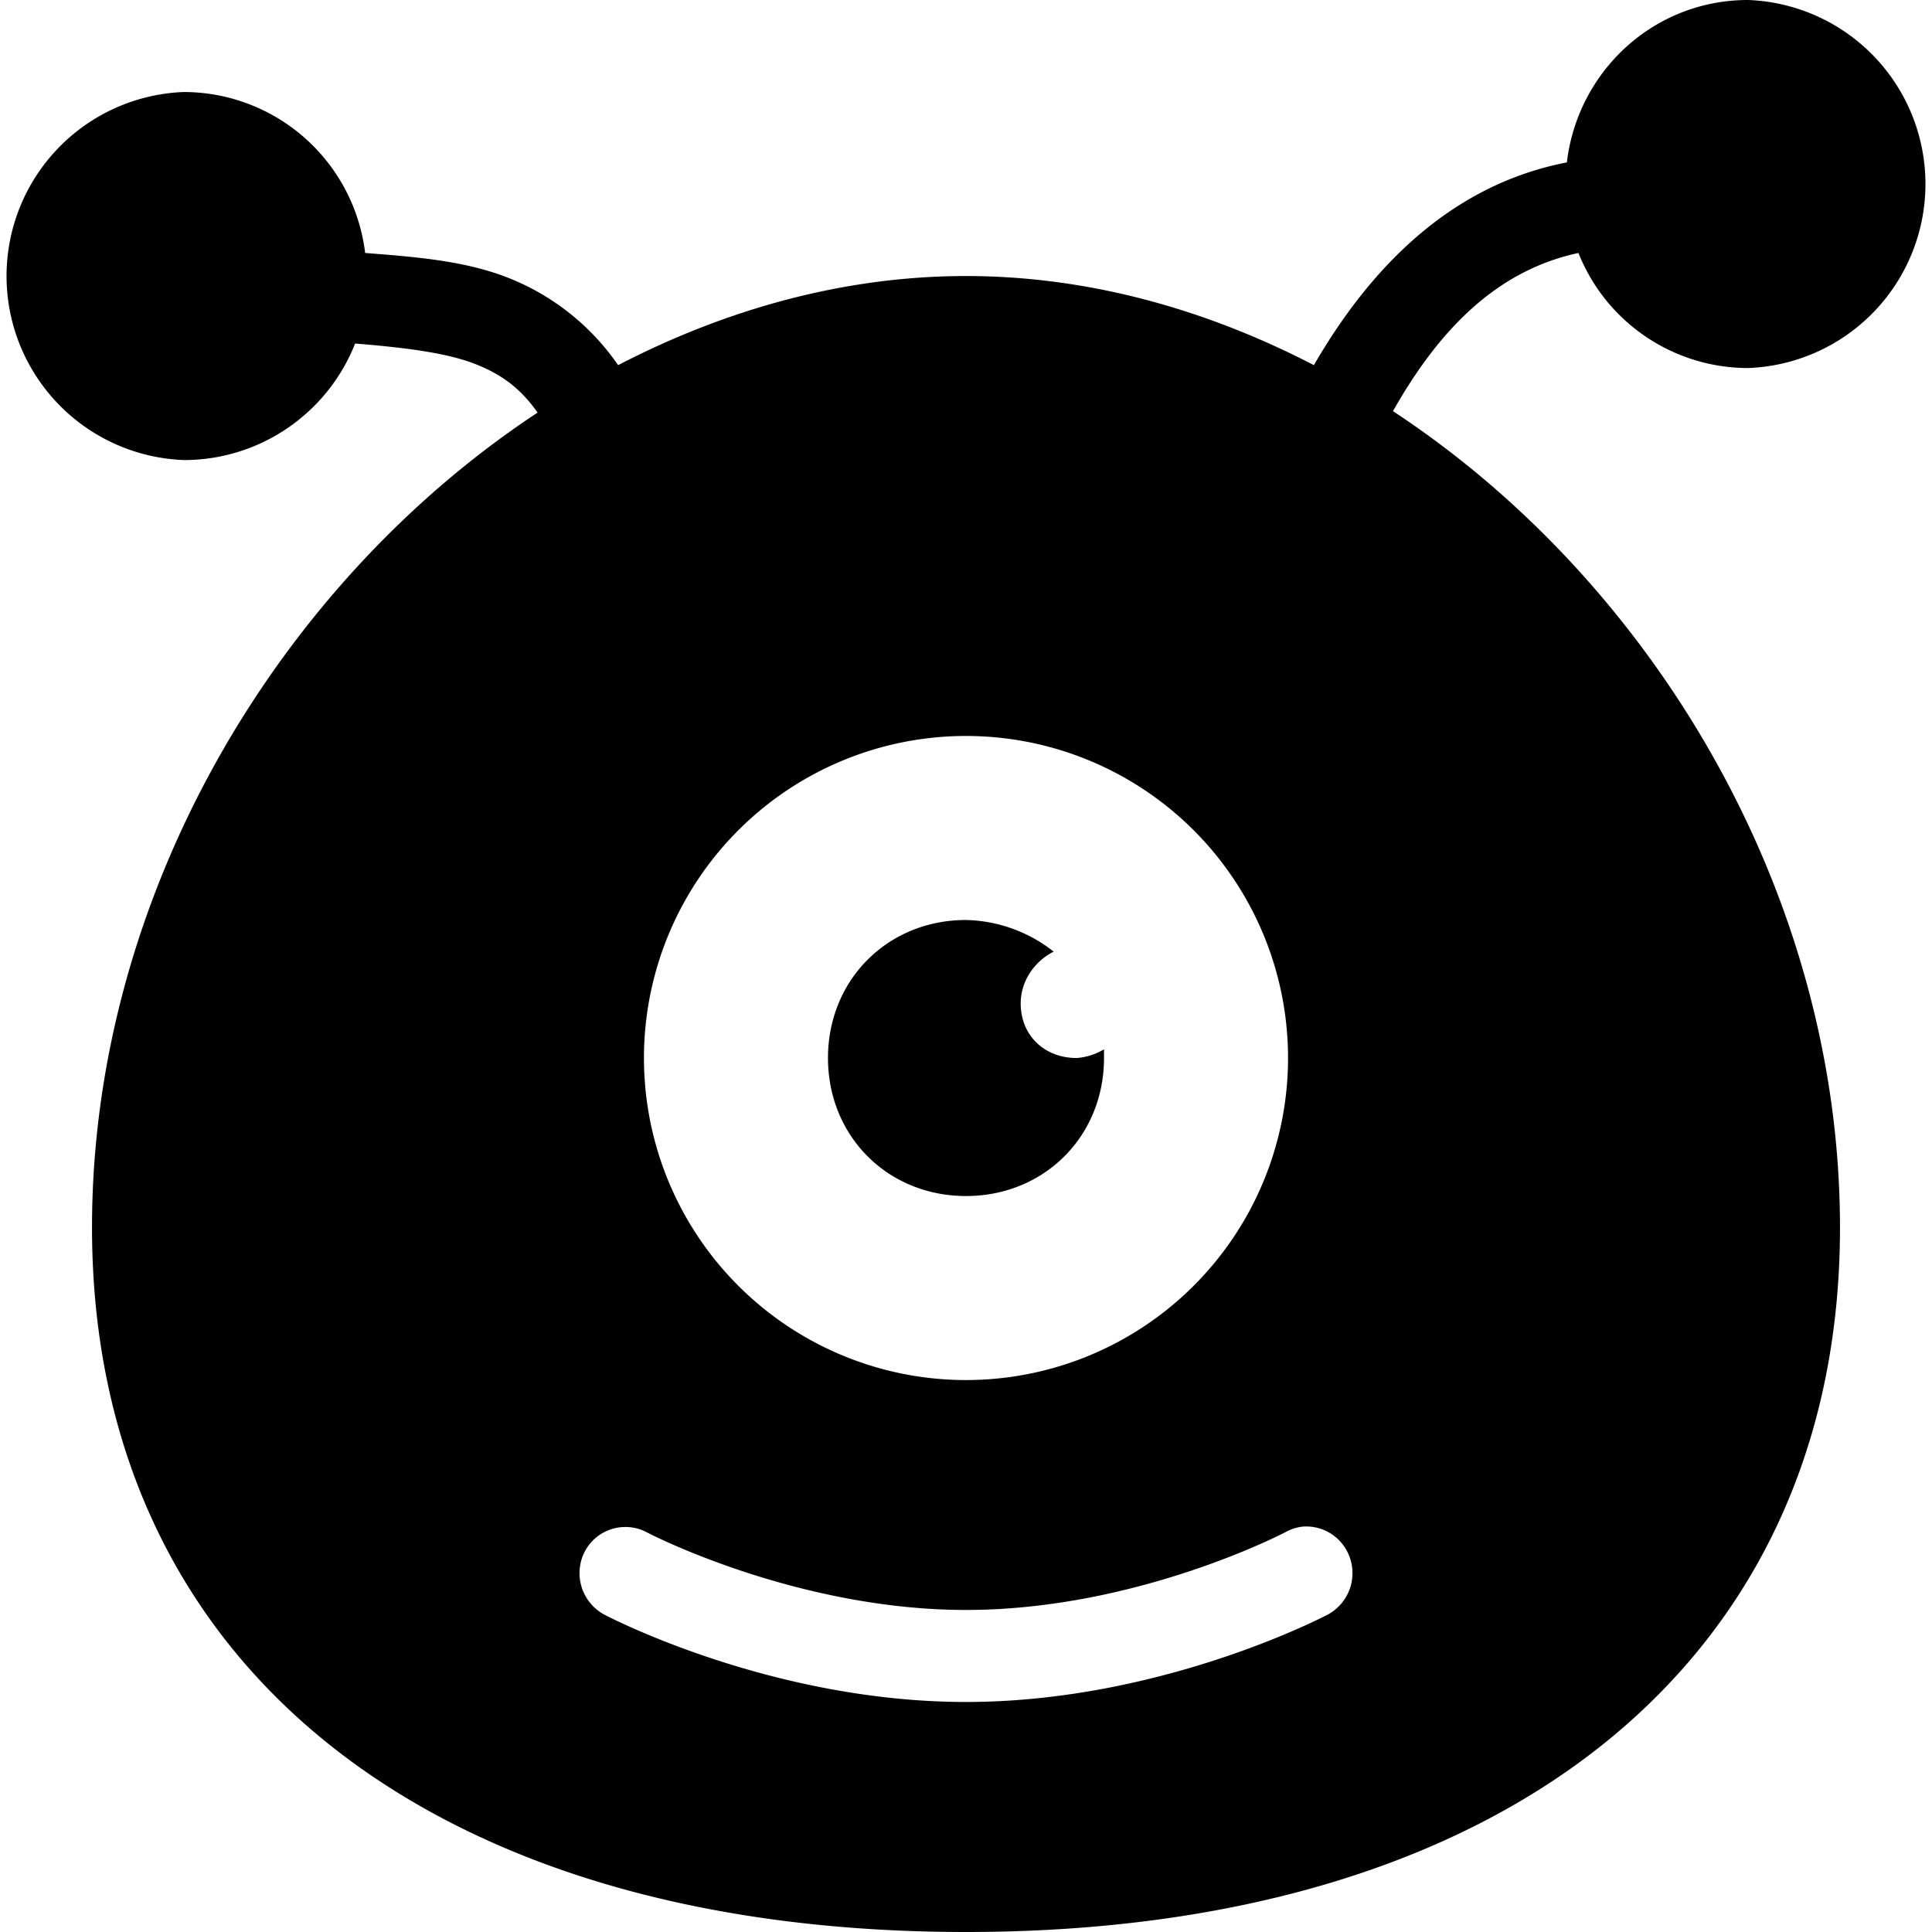 <svg xmlns="http://www.w3.org/2000/svg" style="isolation:isolate" width="16" height="16"><defs><style id="current-color-scheme" type="text/css"></style><linearGradient id="arrongin" x1="0%" x2="0%" y1="0%" y2="100%"><stop offset="0%" stop-color="#dd9b44"/><stop offset="100%" stop-color="#ad6c16"/></linearGradient><linearGradient id="aurora" x1="0%" x2="0%" y1="0%" y2="100%"><stop offset="0%" stop-color="#09d4df"/><stop offset="100%" stop-color="#9269f4"/></linearGradient><linearGradient id="fitdance" x1="0%" x2="0%" y1="0%" y2="100%"><stop offset="0%" stop-color="#1ad6ab"/><stop offset="100%" stop-color="#329db6"/></linearGradient><linearGradient id="oomox" x1="0%" x2="0%" y1="0%" y2="100%"><stop offset="0%" stop-color="#efefe7"/><stop offset="100%" stop-color="#8f8f8b"/></linearGradient><linearGradient id="rainblue" x1="0%" x2="0%" y1="0%" y2="100%"><stop offset="0%" stop-color="#00f260"/><stop offset="100%" stop-color="#0575e6"/></linearGradient><linearGradient id="sunrise" x1="0%" x2="0%" y1="0%" y2="100%"><stop offset="0%" stop-color="#ff8501"/><stop offset="100%" stop-color="#ffcb01"/></linearGradient><linearGradient id="telinkrin" x1="0%" x2="0%" y1="0%" y2="100%"><stop offset="0%" stop-color="#b2ced6"/><stop offset="100%" stop-color="#6da5b7"/></linearGradient><linearGradient id="60spsycho" x1="0%" x2="0%" y1="0%" y2="100%"><stop offset="0%" stop-color="#df5940"/><stop offset="25%" stop-color="#d8d15f"/><stop offset="50%" stop-color="#e9882a"/><stop offset="100%" stop-color="#279362"/></linearGradient><linearGradient id="90ssummer" x1="0%" x2="0%" y1="0%" y2="100%"><stop offset="0%" stop-color="#f618c7"/><stop offset="20%" stop-color="#94ffab"/><stop offset="50%" stop-color="#fbfd54"/><stop offset="100%" stop-color="#0f83ae"/></linearGradient><linearGradient id="cyberneon" x1="0%" x2="0%" y1="0%" y2="100%"><stop offset="0" stop-color="#0abdc6"/><stop offset="1" stop-color="#ea00d9"/></linearGradient></defs><path d="M14.476 0c-.78 0-1.41.589-1.5 1.345-.988.191-1.649.908-2.095 1.679-.899-.466-1.876-.738-2.881-.738s-1.982.272-2.881.738a1.992 1.992 0 0 0-.917-.726c-.354-.138-.751-.17-1.178-.203a1.515 1.515 0 0 0-1.5-1.333 1.525 1.525 0 0 0 0 3.048c.625 0 1.187-.383 1.417-.965.409.033.751.076.988.167.215.083.378.198.523.405C2.304 4.834.762 7.412.762 10.166.762 13.762 3.536 16 8 16s7.238-2.238 7.238-5.834c0-2.76-1.546-5.344-3.702-6.761.364-.644.838-1.161 1.536-1.31.229.575.785.952 1.404.953a1.525 1.525 0 0 0 0-3.048zM8 6.095a2.667 2.667 0 1 1 0 5.334 2.667 2.667 0 0 1 0-5.334zm0 1.524c-.648 0-1.143.495-1.143 1.143S7.352 9.905 8 9.905s1.143-.495 1.143-1.143V8.69a.515.515 0 0 1-.226.072c-.267 0-.464-.186-.464-.453 0-.19.121-.352.273-.428A1.212 1.212 0 0 0 8 7.619zm2.786 5.024a.381.381 0 0 1 .369.202.39.39 0 0 1-.155.524c-.056.03-1.4.726-3 .726s-2.944-.696-3-.726a.39.39 0 0 1-.155-.524.38.38 0 0 1 .512-.155c.013.008 1.238.643 2.643.643 1.413 0 2.631-.637 2.643-.643a.383.383 0 0 1 .143-.047z" fill="currentColor" color="#010101"/></svg>